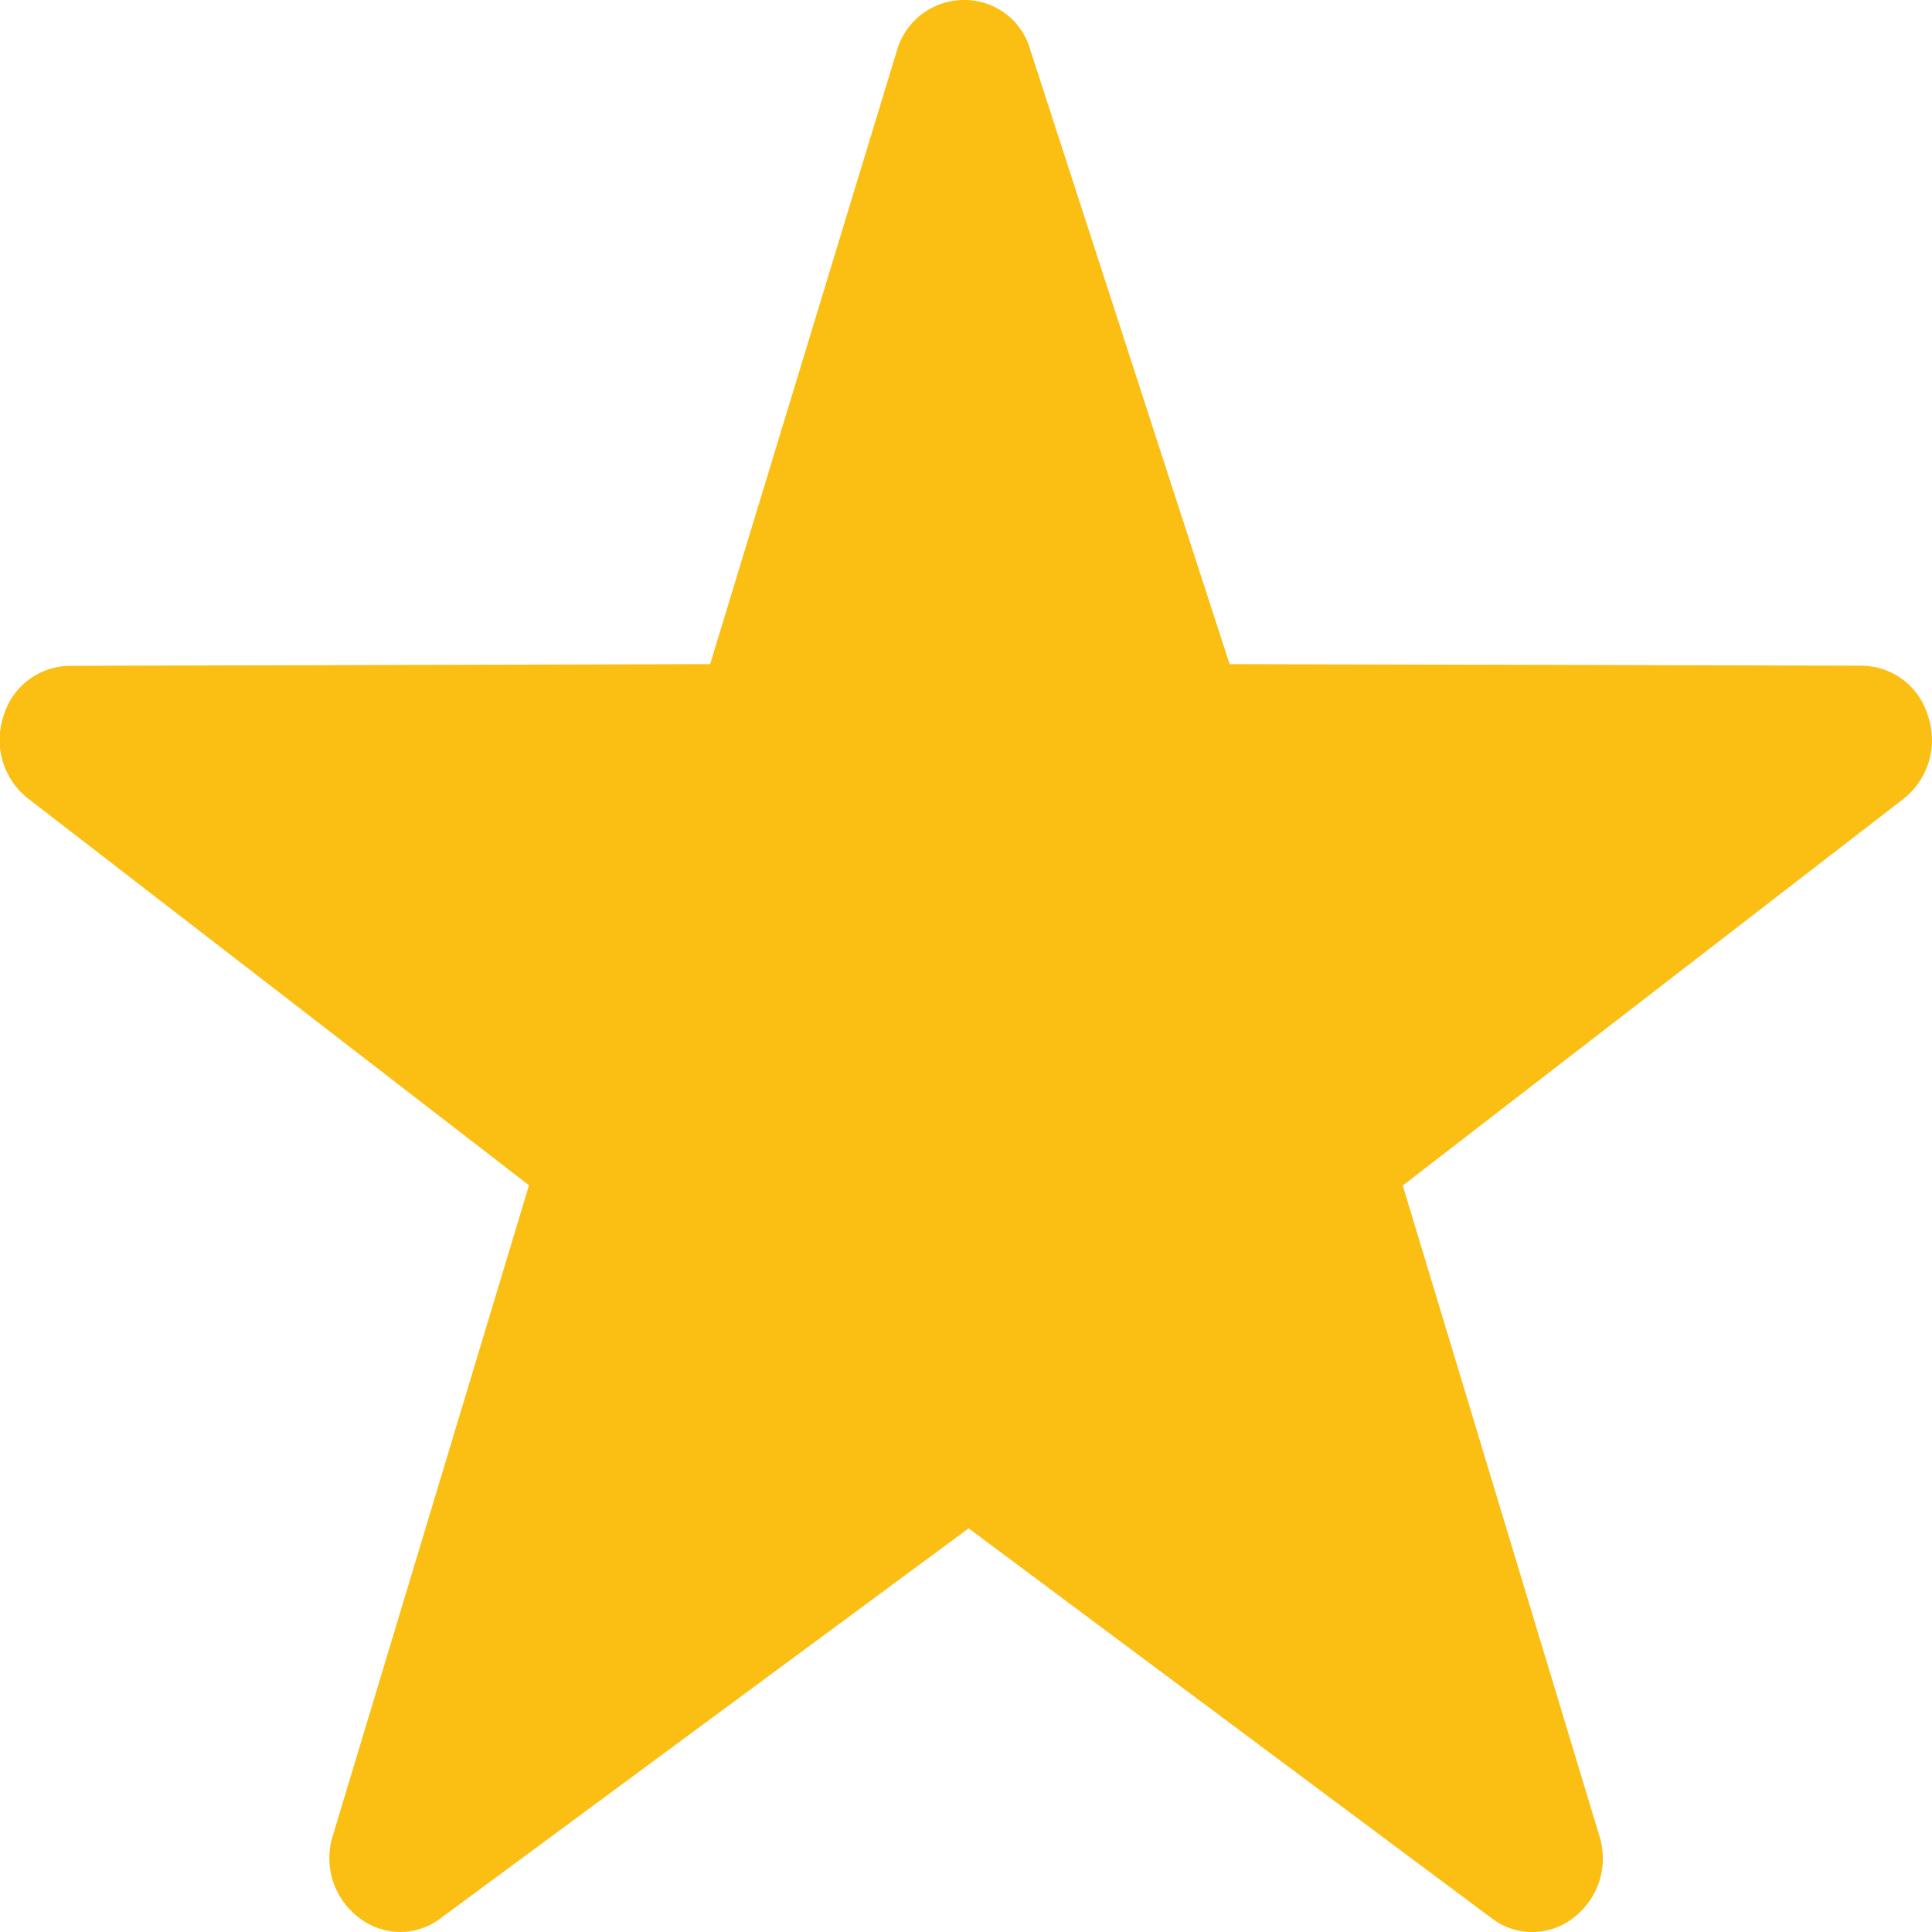 <svg xmlns="http://www.w3.org/2000/svg" width="16" height="16" viewBox="0 0 16 16">
  <defs>
    <style>
      .cls-1 {
        fill: #fbbe13;
      }
    </style>
  </defs>
  <path id="Icon" class="cls-1" d="M15.417,5.513,10.183,5.5,8.533.415A.565.565,0,0,0,7.975,0a.578.578,0,0,0-.549.425L5.881,5.5l-5.3.014a.578.578,0,0,0-.553.42.617.617,0,0,0,.208.682l4.145,3.2L2.757,15.2a.618.618,0,0,0,.214.68A.569.569,0,0,0,3.314,16a.559.559,0,0,0,.338-.116l4.37-3.227,4.326,3.225a.552.552,0,0,0,.683,0,.618.618,0,0,0,.214-.679L11.617,9.818l4.144-3.2a.619.619,0,0,0,.208-.682A.578.578,0,0,0,15.417,5.513Z" transform="translate(0 0)"/>
</svg>
